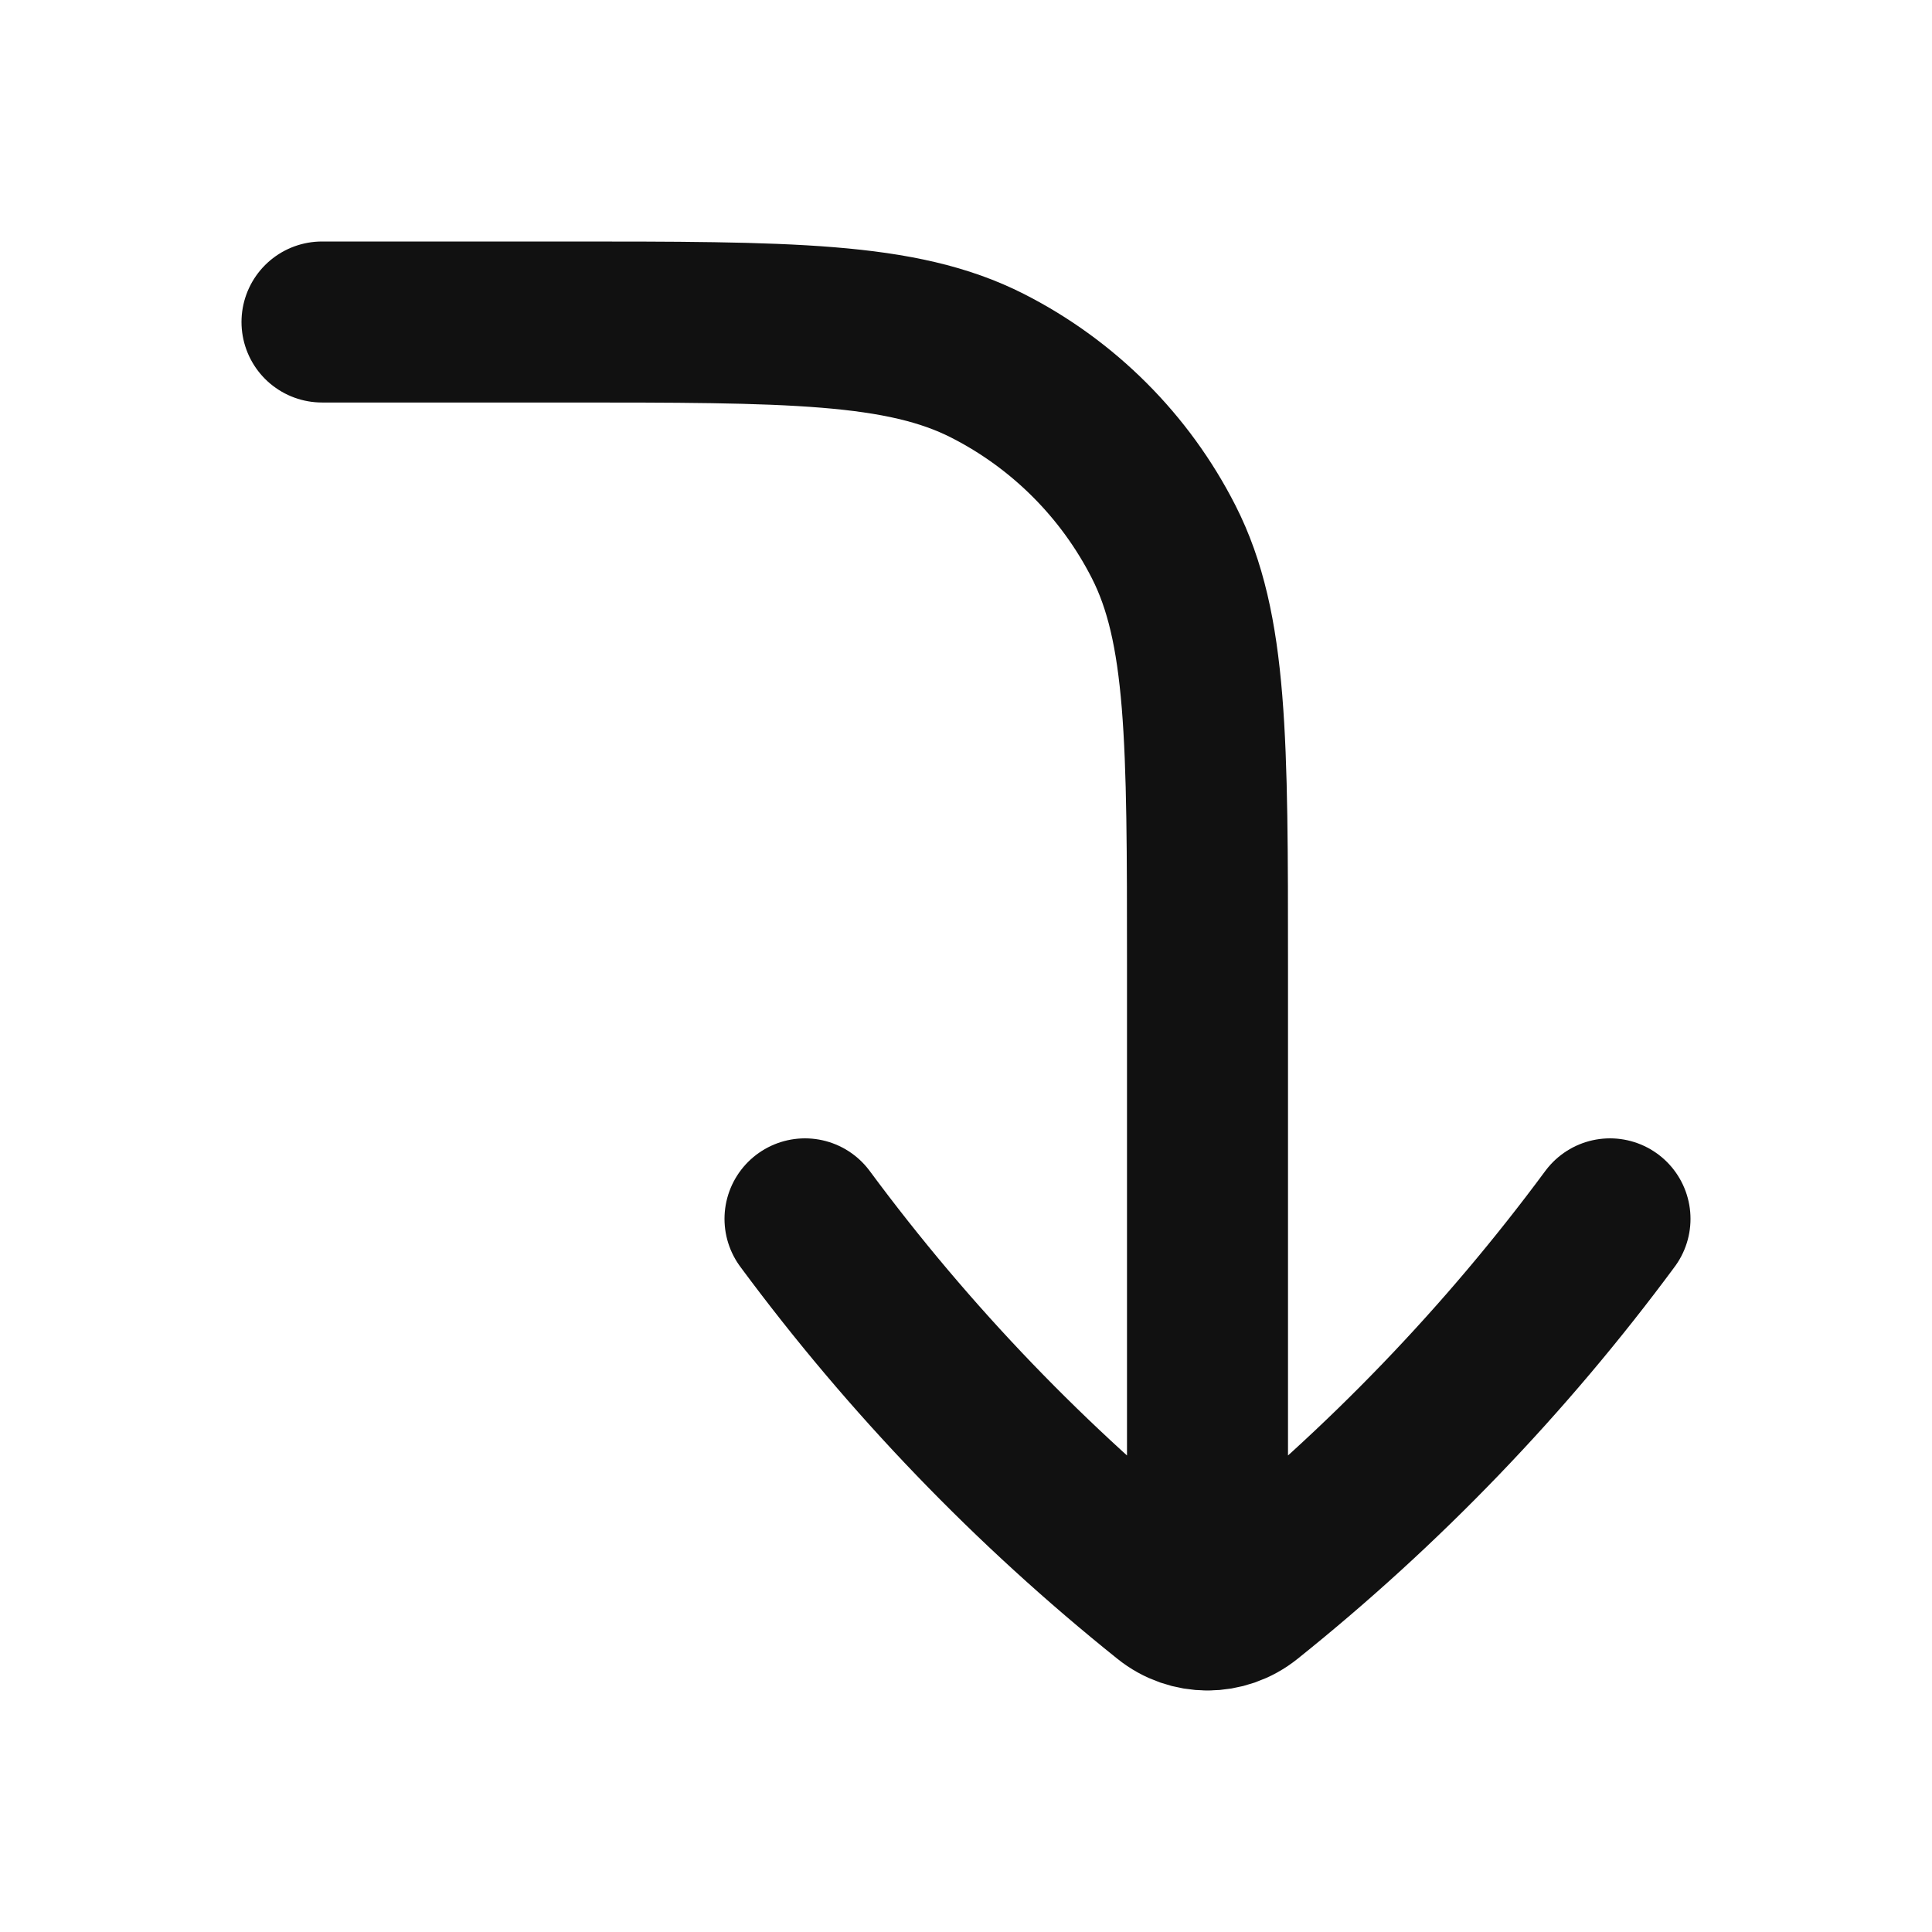 <svg width="24" height="24" viewBox="0 0 24 24" fill="none" xmlns="http://www.w3.org/2000/svg">
<path d="M20 15.141C18.704 16.894 17.189 18.468 15.495 19.825C15.35 19.942 15.175 20 15 20M10 15.141C11.296 16.894 12.811 18.468 14.505 19.825C14.65 19.942 14.825 20 15 20M15 20L15 12C15 9.2 15 7.8 14.455 6.73C13.976 5.789 13.211 5.024 12.27 4.545C11.2 4 9.8 4 7 4H4" stroke="#111111" stroke-width="2" stroke-linecap="round" stroke-linejoin="round"/>
</svg>
